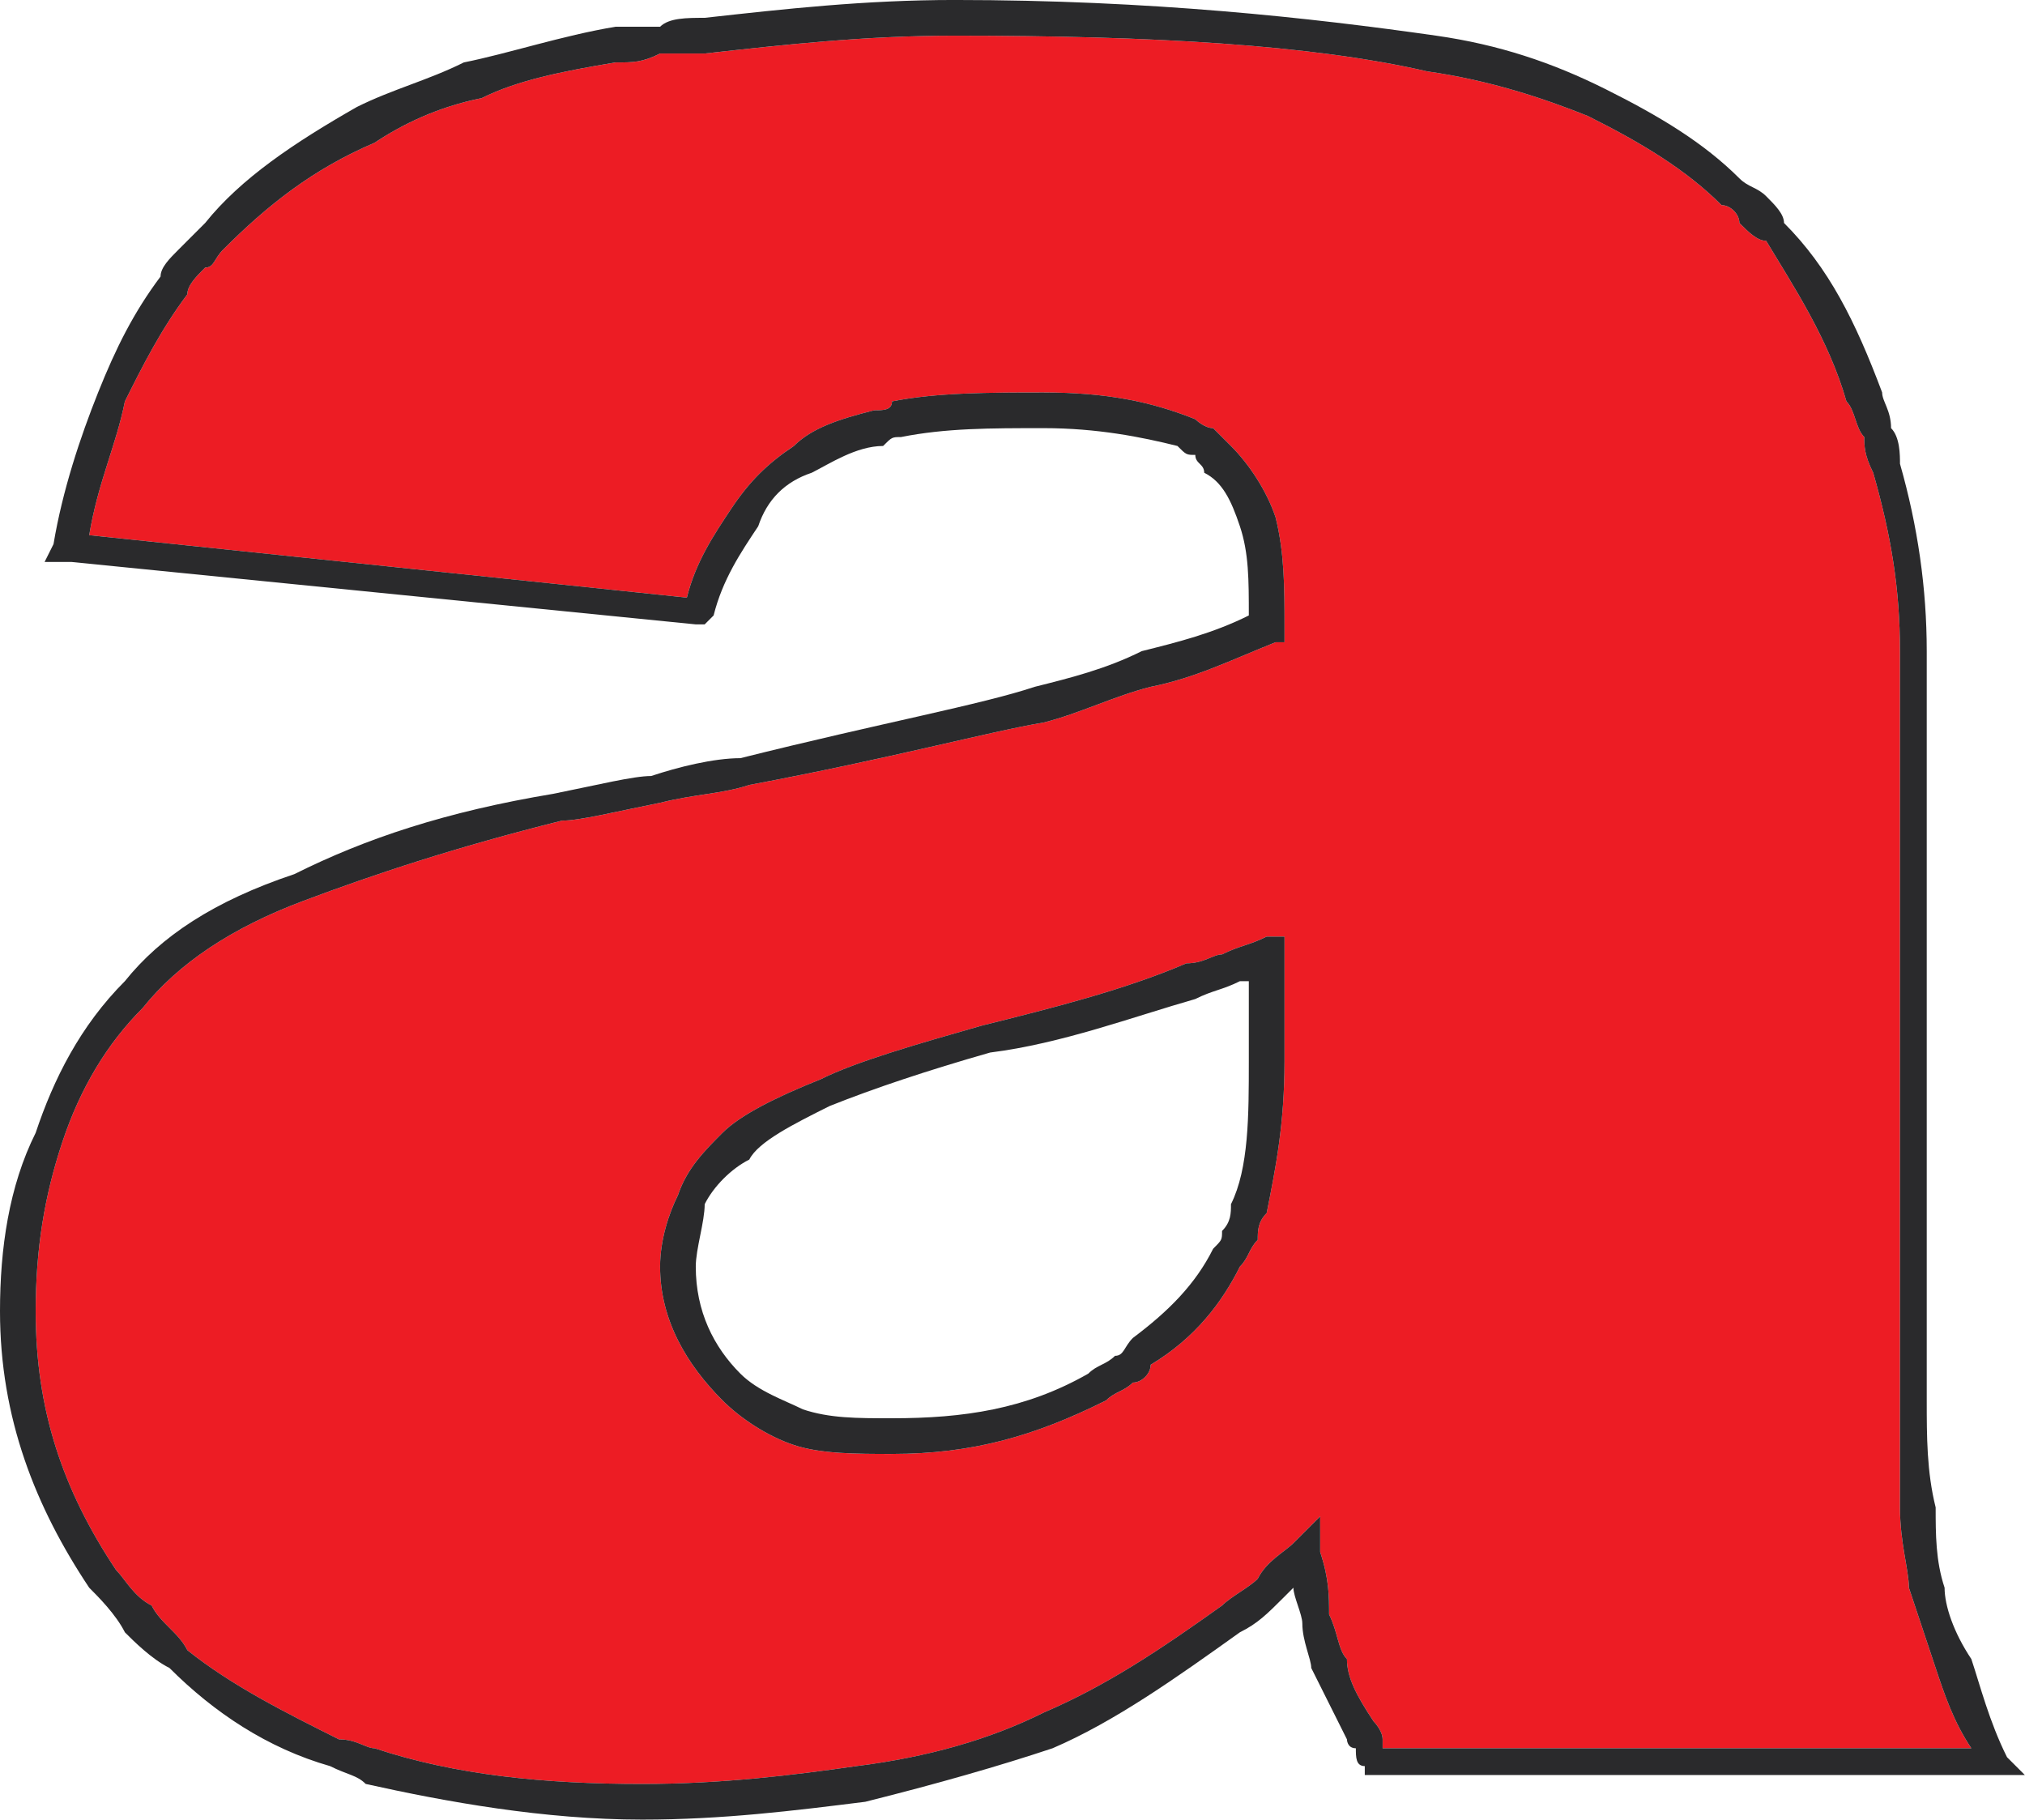 <?xml version="1.0" encoding="UTF-8" standalone="no"?><!DOCTYPE svg PUBLIC "-//W3C//DTD SVG 1.1//EN" "http://www.w3.org/Graphics/SVG/1.1/DTD/svg11.dtd"><svg width="100%" height="100%" viewBox="0 0 3192 2869" version="1.1" xmlns="http://www.w3.org/2000/svg" xmlns:xlink="http://www.w3.org/1999/xlink" xml:space="preserve" xmlns:serif="http://www.serif.com/" style="fill-rule:evenodd;clip-rule:evenodd;stroke-linejoin:round;stroke-miterlimit:2;"><g><path d="M1926.32,1504.52c28.125,-14.08 42.188,-14.08 70.295,-28.125l28.125,0l0,196.858c0,98.42 -14.062,168.733 -28.125,239.01c-14.045,14.08 -14.045,28.125 -14.045,42.188c-14.062,14.08 -14.062,28.125 -28.125,42.188c-28.125,56.25 -70.313,112.482 -140.608,154.67c0,14.045 -14.062,28.125 -28.125,28.125c-14.062,14.062 -28.125,14.062 -42.187,28.107c-112.483,56.251 -210.903,84.376 -337.448,84.376c-56.251,-0 -112.483,-0 -154.671,-14.063c-42.187,-14.062 -84.357,-42.187 -112.482,-70.313c-56.251,-56.232 -98.421,-126.545 -98.421,-210.902c0,-42.188 14.045,-84.376 28.108,-112.483c14.062,-42.17 42.187,-70.313 70.313,-98.438c28.125,-28.107 84.357,-56.232 154.67,-84.357c56.232,-28.108 154.653,-56.233 253.09,-84.358c112.483,-28.125 224.966,-56.25 323.386,-98.42c28.125,-0 42.187,-14.063 56.25,-14.063m-1785.71,-660.851l942.066,98.42c14.063,-56.25 42.188,-98.42 70.313,-140.608c28.108,-42.187 56.233,-70.312 98.42,-98.42c28.125,-28.125 70.295,-42.187 126.545,-56.25c14.063,0 28.126,0 28.126,-14.062c70.295,-14.046 154.67,-14.046 239.027,-14.046c98.421,0 168.733,14.046 239.028,42.171c0,-0 14.063,14.062 28.125,14.062c14.063,14.045 14.063,14.045 28.125,28.125c28.126,28.108 56.233,70.295 70.296,112.465c14.062,56.268 14.062,112.501 14.062,168.733l0,28.125l-14.062,0c-70.296,28.125 -126.546,56.25 -196.841,70.313c-56.25,14.062 -112.482,42.187 -168.733,56.233c-84.357,14.062 -239.027,56.25 -464.01,98.42c-42.17,14.08 -84.358,14.08 -140.591,28.125c-70.312,14.062 -126.562,28.142 -154.687,28.142c-168.716,42.17 -295.261,84.358 -407.744,126.545c-112.5,42.171 -196.857,98.421 -253.108,168.716c-56.232,56.25 -98.42,126.545 -126.545,210.92c-28.125,84.358 -42.17,168.733 -42.17,267.153c0,154.67 42.17,281.216 126.545,407.761c14.045,14.045 28.108,42.187 56.233,56.233c14.062,28.125 42.188,42.187 56.25,70.312c70.295,56.233 154.653,98.42 239.028,140.608c28.125,-0 42.188,14.062 56.25,14.062c126.545,42.188 267.153,56.233 421.806,56.233c126.563,0 239.045,-14.045 337.465,-28.125c112.483,-14.045 210.921,-42.17 295.278,-84.358c98.421,-42.187 182.796,-98.42 281.216,-168.732c14.062,-14.046 42.188,-28.125 56.25,-42.188c14.045,-28.125 42.17,-42.17 56.233,-56.233l42.187,-42.187l0,56.25c14.063,42.17 14.063,70.312 14.063,98.42c14.062,28.125 14.062,56.25 28.107,70.295c0,28.143 14.063,56.25 42.188,98.42c-0,0 14.062,14.08 14.062,28.143l0,14.062l928.022,0c-28.125,-42.205 -42.187,-84.375 -56.25,-126.562c-14.063,-42.188 -28.125,-84.358 -42.188,-126.545c0,-28.108 -14.062,-70.296 -14.062,-126.546l-0,-1349.83c-0,-98.42 -14.045,-182.778 -42.17,-281.198c-14.063,-28.125 -14.063,-42.188 -14.063,-56.268c-14.062,-14.045 -14.062,-42.17 -28.125,-56.232c-28.125,-98.421 -84.375,-182.778 -126.545,-253.108c-14.063,-0 -28.125,-14.045 -42.188,-28.108c0,-14.08 -14.062,-28.108 -28.125,-28.108c-56.232,-56.25 -126.545,-98.437 -210.902,-140.625c-70.313,-28.107 -154.671,-56.25 -253.091,-70.295c-182.795,-42.17 -435.886,-56.25 -745.226,-56.25c-140.608,0 -267.153,14.08 -393.699,28.108l-70.295,-0c-28.142,14.08 -42.187,14.08 -70.312,14.08c-84.375,14.062 -154.671,28.107 -210.921,56.25c-70.295,14.045 -126.545,42.187 -168.715,70.295c-98.438,42.187 -168.733,98.437 -239.028,168.733c-14.08,14.062 -14.08,28.107 -28.142,28.107c-14.045,14.063 -28.108,28.143 -28.108,42.17c-42.188,56.268 -70.313,112.518 -98.438,168.751c-14.045,70.312 -42.17,126.545 -56.232,210.92" style="fill:#ed1c24;fill-rule:nonzero;"/><g><path d="M1968.51,1546.7l-14.063,-0c-28.125,14.062 -42.188,14.062 -70.295,28.107c-98.438,28.125 -210.92,70.313 -323.403,84.375c-98.42,28.125 -182.796,56.25 -253.091,84.358c-56.25,28.125 -112.482,56.25 -126.545,84.358c-28.125,14.08 -56.25,42.187 -70.313,70.312c0,28.125 -14.062,70.313 -14.062,98.421c-0,70.312 28.125,126.545 70.313,168.732c28.125,28.125 70.295,42.17 98.42,56.25c42.187,14.063 84.375,14.063 140.608,14.063c112.482,-0 210.902,-14.063 309.34,-70.313c14.063,-14.062 28.125,-14.062 42.188,-28.107c14.062,-0 14.062,-14.08 28.107,-28.125c56.25,-42.188 98.438,-84.375 126.545,-140.608c14.063,-14.08 14.063,-14.08 14.063,-28.125c14.062,-14.063 14.062,-28.125 14.062,-42.188c28.126,-56.232 28.126,-140.607 28.126,-224.965l-0,-126.545Zm-42.188,-42.188c28.125,-14.062 42.188,-14.062 70.313,-28.125l28.125,0l-0,196.858c-0,98.42 -14.063,168.733 -28.125,239.028c-14.063,14.062 -14.063,28.125 -14.063,42.17c-14.062,14.08 -14.062,28.125 -28.125,42.188c-28.125,56.25 -70.295,112.5 -140.608,154.67c0,14.062 -14.062,28.125 -28.125,28.125c-14.045,14.062 -28.107,14.062 -42.17,28.107c-112.5,56.268 -210.92,84.376 -337.465,84.376c-56.233,-0 -112.483,-0 -154.671,-14.063c-42.17,-14.045 -84.357,-42.17 -112.482,-70.313c-56.233,-56.232 -98.421,-126.545 -98.421,-210.902c0,-42.188 14.045,-84.358 28.125,-112.466c14.063,-42.187 42.17,-70.312 70.296,-98.437c28.125,-28.125 84.357,-56.25 154.67,-84.375c56.25,-28.108 154.67,-56.233 253.09,-84.358c112.483,-28.108 224.983,-56.233 323.403,-98.42c28.125,-0 42.17,-14.063 56.233,-14.063m-1785.71,-660.851l942.084,98.42c14.045,-56.233 42.17,-98.42 70.295,-140.608c28.125,-42.17 56.25,-70.312 98.42,-98.42c28.125,-28.125 70.313,-42.17 126.545,-56.25c14.063,0 28.126,0 28.126,-14.062c70.312,-14.046 154.67,-14.046 239.045,-14.046c98.42,0 168.715,14.046 239.028,42.188c-0,-0 14.062,14.045 28.107,14.045c14.063,14.063 14.063,14.063 28.125,28.125c28.126,28.108 56.251,70.295 70.313,112.483c14.063,56.25 14.063,112.483 14.063,168.733l-0,28.125l-14.063,-0c-70.313,28.125 -126.545,56.232 -196.858,70.295c-56.232,14.062 -112.482,42.187 -168.715,56.25c-84.375,14.045 -239.045,56.233 -464.011,98.42c-42.187,14.063 -84.375,14.063 -140.608,28.125c-70.312,14.045 -126.545,28.125 -154.67,28.125c-168.733,42.188 -295.278,84.358 -407.761,126.545c-112.5,42.188 -196.857,98.421 -253.09,168.733c-56.25,56.233 -98.438,126.545 -126.545,210.903c-28.125,84.375 -42.188,168.733 -42.188,267.153c0,154.67 42.188,281.216 126.545,407.761c14.063,14.062 28.125,42.187 56.233,56.233c14.062,28.142 42.188,42.187 56.25,70.312c70.295,56.233 154.67,98.42 239.028,140.608c28.125,-0 42.188,14.062 56.25,14.062c126.545,42.188 267.153,56.25 421.823,56.25c126.546,0 239.028,-14.062 337.466,-28.125c112.483,-14.062 210.903,-42.187 295.278,-84.375c98.42,-42.187 182.778,-98.42 281.198,-168.732c14.062,-14.046 42.188,-28.125 56.25,-42.171c14.063,-28.125 42.188,-42.187 56.233,-56.25l42.187,-42.17l0,56.233c14.063,42.187 14.063,70.312 14.063,98.42c14.062,28.125 14.062,56.25 28.125,70.313c-0,28.125 14.062,56.232 42.17,98.42c-0,-0 14.062,14.062 14.062,28.125l0,14.062l928.022,0c-28.125,-42.187 -42.187,-84.375 -56.25,-126.562c-14.063,-42.17 -28.108,-84.358 -42.17,-126.545c-0,-28.108 -14.063,-70.296 -14.063,-126.546l0,-1349.83c0,-98.42 -14.062,-182.778 -42.187,-281.198c-14.063,-28.125 -14.063,-42.188 -14.063,-56.25c-14.062,-14.063 -14.062,-42.188 -28.125,-56.25c-28.107,-98.421 -84.357,-182.778 -126.545,-253.108c-14.063,-0 -28.125,-14.028 -42.188,-28.108c0,-14.062 -14.062,-28.108 -28.107,-28.108c-56.25,-56.25 -126.545,-98.437 -210.92,-140.625c-70.296,-28.107 -154.671,-56.25 -253.091,-70.278c-182.795,-42.187 -435.886,-56.267 -745.226,-56.267c-140.608,0 -267.153,14.08 -393.699,28.125l-70.295,0c-28.125,14.063 -42.187,14.063 -70.312,14.063c-84.358,14.079 -154.671,28.107 -210.903,56.25c-70.313,14.045 -126.545,42.187 -168.733,70.295c-98.438,42.187 -168.733,98.437 -239.028,168.733c-14.062,14.062 -14.062,28.107 -28.125,28.107c-14.062,14.08 -28.125,28.143 -28.125,42.188c-42.188,56.25 -70.295,112.5 -98.42,168.733c-14.063,70.312 -42.188,126.562 -56.25,210.92m956.129,140.608l-984.254,-98.421l-42.17,0l14.062,-28.142c14.063,-84.358 42.17,-168.715 70.295,-239.011c28.125,-70.33 56.25,-126.545 98.42,-182.795c0,-14.08 14.063,-28.125 28.126,-42.187c14.062,-14.08 28.125,-28.108 42.187,-42.188c56.233,-70.295 140.608,-126.545 239.028,-182.795c56.25,-28.108 112.483,-42.188 168.733,-70.295c70.295,-14.063 154.67,-42.188 239.028,-56.25l70.312,-0c14.045,-14.046 42.188,-14.046 70.295,-14.046c126.546,-14.062 253.091,-28.142 393.699,-28.142c309.34,-0 562.431,28.142 759.289,56.25c98.42,14.08 182.795,42.188 267.153,84.375c84.357,42.17 154.67,84.358 210.902,140.608c14.063,14.045 28.125,14.045 42.188,28.125c14.063,14.062 28.125,28.108 28.125,42.17c70.313,70.295 112.483,154.653 154.67,267.17c0,14.046 14.063,28.108 14.063,56.233c14.062,14.063 14.062,42.188 14.062,56.233c28.125,98.437 42.17,196.858 42.17,295.278l0,1181.09c0,56.268 0,112.501 14.063,168.733c-0,42.188 -0,84.375 14.063,126.546c-0,28.125 14.062,70.312 42.187,112.5c14.063,42.17 28.125,98.42 56.233,154.67l28.125,28.125l-1040.49,-0l-0,-14.063c-14.063,0 -14.063,-14.062 -14.063,-28.125c-14.062,0 -14.062,-14.062 -14.062,-14.062c-28.125,-56.233 -42.188,-84.375 -56.25,-112.5c-0,-14.045 -14.063,-42.17 -14.063,-70.278c0,-14.08 -14.062,-42.188 -14.062,-56.267l-14.045,14.079c-28.125,28.108 -42.188,42.188 -70.313,56.233c-98.42,70.313 -196.84,140.608 -295.278,182.795c-84.358,28.125 -182.778,56.25 -295.278,84.375c-112.483,14.046 -224.965,28.108 -351.511,28.108c-154.67,0 -309.34,-28.108 -435.885,-56.233c-14.063,-14.062 -28.126,-14.062 -56.233,-28.125c-98.438,-28.125 -182.795,-84.375 -253.108,-154.687c-28.125,-14.045 -56.233,-42.17 -70.295,-56.233c-14.063,-28.125 -42.188,-56.233 -56.25,-70.312c-84.358,-126.546 -140.608,-267.136 -140.608,-435.869c0,-98.42 14.063,-196.858 56.25,-281.215c28.125,-84.375 70.295,-168.733 140.608,-239.028c56.232,-70.313 140.608,-126.546 267.153,-168.733c112.483,-56.25 239.028,-98.438 407.761,-126.545c70.295,-14.063 126.545,-28.125 154.67,-28.125c42.187,-14.063 98.42,-28.125 140.608,-28.125c224.965,-56.233 379.635,-84.358 463.993,-112.483c56.25,-14.063 112.5,-28.125 168.733,-56.25c56.25,-14.045 112.482,-28.108 168.733,-56.233c-0,-56.233 -0,-98.42 -14.063,-140.608c-14.063,-42.17 -28.125,-70.295 -56.233,-84.357c0,-14.08 -14.062,-14.08 -14.062,-28.125c-14.063,-0 -14.063,-0 -28.125,-14.063c-56.25,-14.062 -126.545,-28.125 -210.903,-28.125c-84.375,0 -154.688,0 -224.983,14.063c-14.062,-0 -14.062,-0 -28.125,14.062c-42.17,0 -84.358,28.108 -112.483,42.188c-42.187,14.062 -70.295,42.187 -84.357,84.357c-28.125,42.188 -56.25,84.375 -70.313,140.608l-14.063,14.063l-14.062,-0Z" style="fill:#2a2a2c;fill-rule:nonzero;"/></g></g></svg>